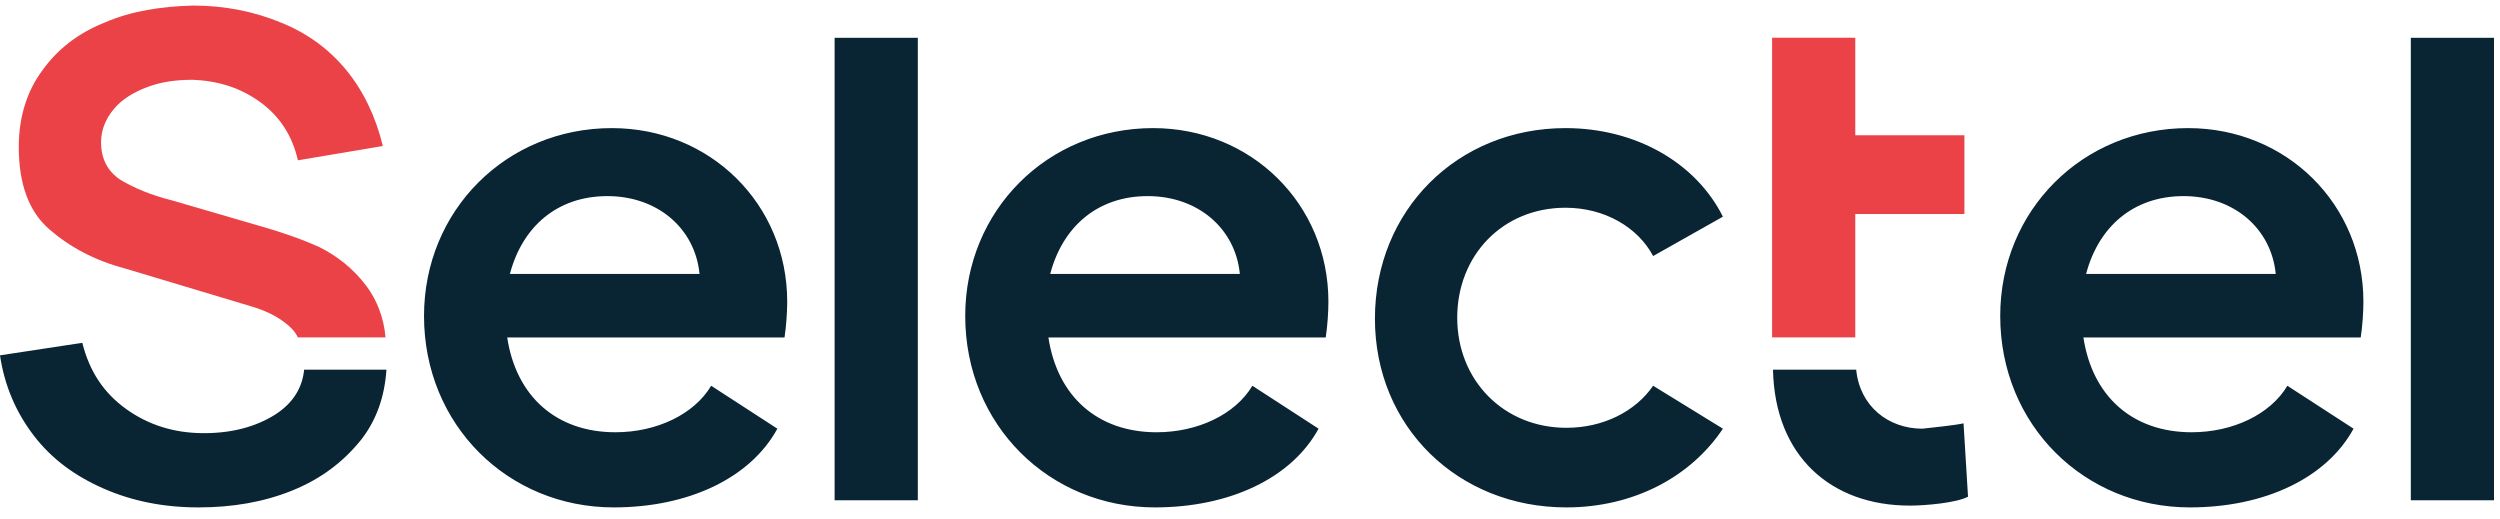 <svg width="135" height="28" viewBox="0 0 135 28" fill="none" xmlns="http://www.w3.org/2000/svg">
<path d="M106.031 22.859L106.273 26.82C105.645 27.159 103.954 27.303 103.133 27.303C98.882 27.303 95.839 24.647 95.742 19.961H100.234C100.428 21.942 101.973 23.149 103.809 23.149C104.244 23.101 105.645 22.956 106.031 22.859ZM45.069 27.014H49.562V2.04H45.069V27.014ZM84.535 11.218C86.66 11.218 88.448 12.28 89.269 13.826L93.037 11.701C91.588 8.802 88.351 6.918 84.535 6.918C78.69 6.918 74.246 11.363 74.246 17.208C74.246 23.053 78.738 27.4 84.583 27.4C88.206 27.4 91.298 25.758 93.037 23.149L89.269 20.831C88.303 22.231 86.564 23.101 84.583 23.101C81.202 23.101 78.69 20.541 78.69 17.159C78.69 13.778 81.154 11.218 84.535 11.218ZM42.509 16.29C42.509 11.024 38.355 6.918 33.041 6.918C27.341 6.918 22.897 11.363 22.897 17.063C22.897 22.956 27.438 27.4 33.138 27.4C37.195 27.4 40.529 25.806 41.978 23.149L38.403 20.831C37.485 22.376 35.456 23.342 33.234 23.342C30.046 23.342 27.872 21.41 27.389 18.222H42.364C42.461 17.594 42.509 16.821 42.509 16.29ZM27.534 14.792C28.211 12.232 30.095 10.59 32.8 10.59C35.505 10.59 37.534 12.329 37.775 14.792H27.534ZM71.734 16.29C71.734 11.024 67.58 6.918 62.266 6.918C56.566 6.918 52.122 11.363 52.122 17.063C52.122 22.956 56.663 27.4 62.363 27.4C66.42 27.4 69.754 25.806 71.203 23.149L67.628 20.831C66.71 22.376 64.681 23.342 62.459 23.342C59.271 23.342 57.097 21.41 56.614 18.222H71.589C71.686 17.594 71.734 16.821 71.734 16.29ZM56.711 14.792C57.387 12.232 59.271 10.59 61.976 10.59C64.681 10.59 66.71 12.329 66.952 14.792H56.711ZM127.624 16.29C127.624 11.024 123.47 6.918 118.156 6.918C112.456 6.918 108.012 11.363 108.012 17.063C108.012 22.956 112.552 27.4 118.252 27.4C122.31 27.4 125.643 25.806 127.092 23.149L123.518 20.831C122.6 22.376 120.571 23.342 118.349 23.342C115.161 23.342 112.987 21.41 112.504 18.222H127.479C127.576 17.594 127.624 16.821 127.624 16.29ZM112.649 14.792C113.325 12.232 115.209 10.59 117.914 10.59C120.619 10.59 122.648 12.329 122.89 14.792H112.649ZM130.184 27.014H134.676V2.04H130.184V27.014ZM14.878 22.376C13.815 23.053 12.511 23.391 11.014 23.391C9.42 23.391 8.019 22.956 6.811 22.086C5.603 21.217 4.831 20.058 4.444 18.512L0 19.188C0.242 20.831 0.87 22.28 1.836 23.536C2.802 24.792 4.058 25.709 5.603 26.386C7.149 27.062 8.84 27.4 10.724 27.4C12.559 27.4 14.25 27.11 15.796 26.482C17.342 25.854 18.549 24.936 19.515 23.729C20.337 22.666 20.771 21.41 20.868 19.961H16.424C16.327 20.927 15.844 21.748 14.878 22.376Z" fill="#092433"/>
<path d="M100.185 18.221H95.693V11.555V7.304V2.039H100.185V7.304H106.079V11.555H100.185V18.221ZM19.805 15.468C19.08 14.502 18.21 13.826 17.244 13.343C16.278 12.908 15.167 12.521 13.96 12.183L9.322 10.831C8.163 10.541 7.245 10.154 6.521 9.72C5.844 9.285 5.458 8.609 5.458 7.691C5.458 7.015 5.699 6.435 6.134 5.904C6.569 5.372 7.197 4.986 7.97 4.696C8.743 4.406 9.564 4.309 10.385 4.309C11.786 4.358 12.993 4.744 14.056 5.517C15.119 6.29 15.795 7.353 16.085 8.657L20.674 7.884C20.288 6.29 19.611 4.889 18.694 3.778C17.776 2.667 16.616 1.798 15.167 1.218C13.766 0.638 12.172 0.3 10.433 0.3C8.694 0.348 7.1 0.59 5.651 1.218C4.202 1.798 3.091 2.667 2.27 3.826C1.448 4.937 1.014 6.338 1.014 7.932C1.014 9.913 1.545 11.41 2.656 12.377C3.767 13.343 5.12 14.067 6.762 14.502L13.525 16.531C14.539 16.821 15.264 17.255 15.747 17.738C15.892 17.883 15.989 18.028 16.085 18.221H20.819C20.722 17.11 20.336 16.193 19.805 15.468Z" fill="#EB4247"/>
</svg>
